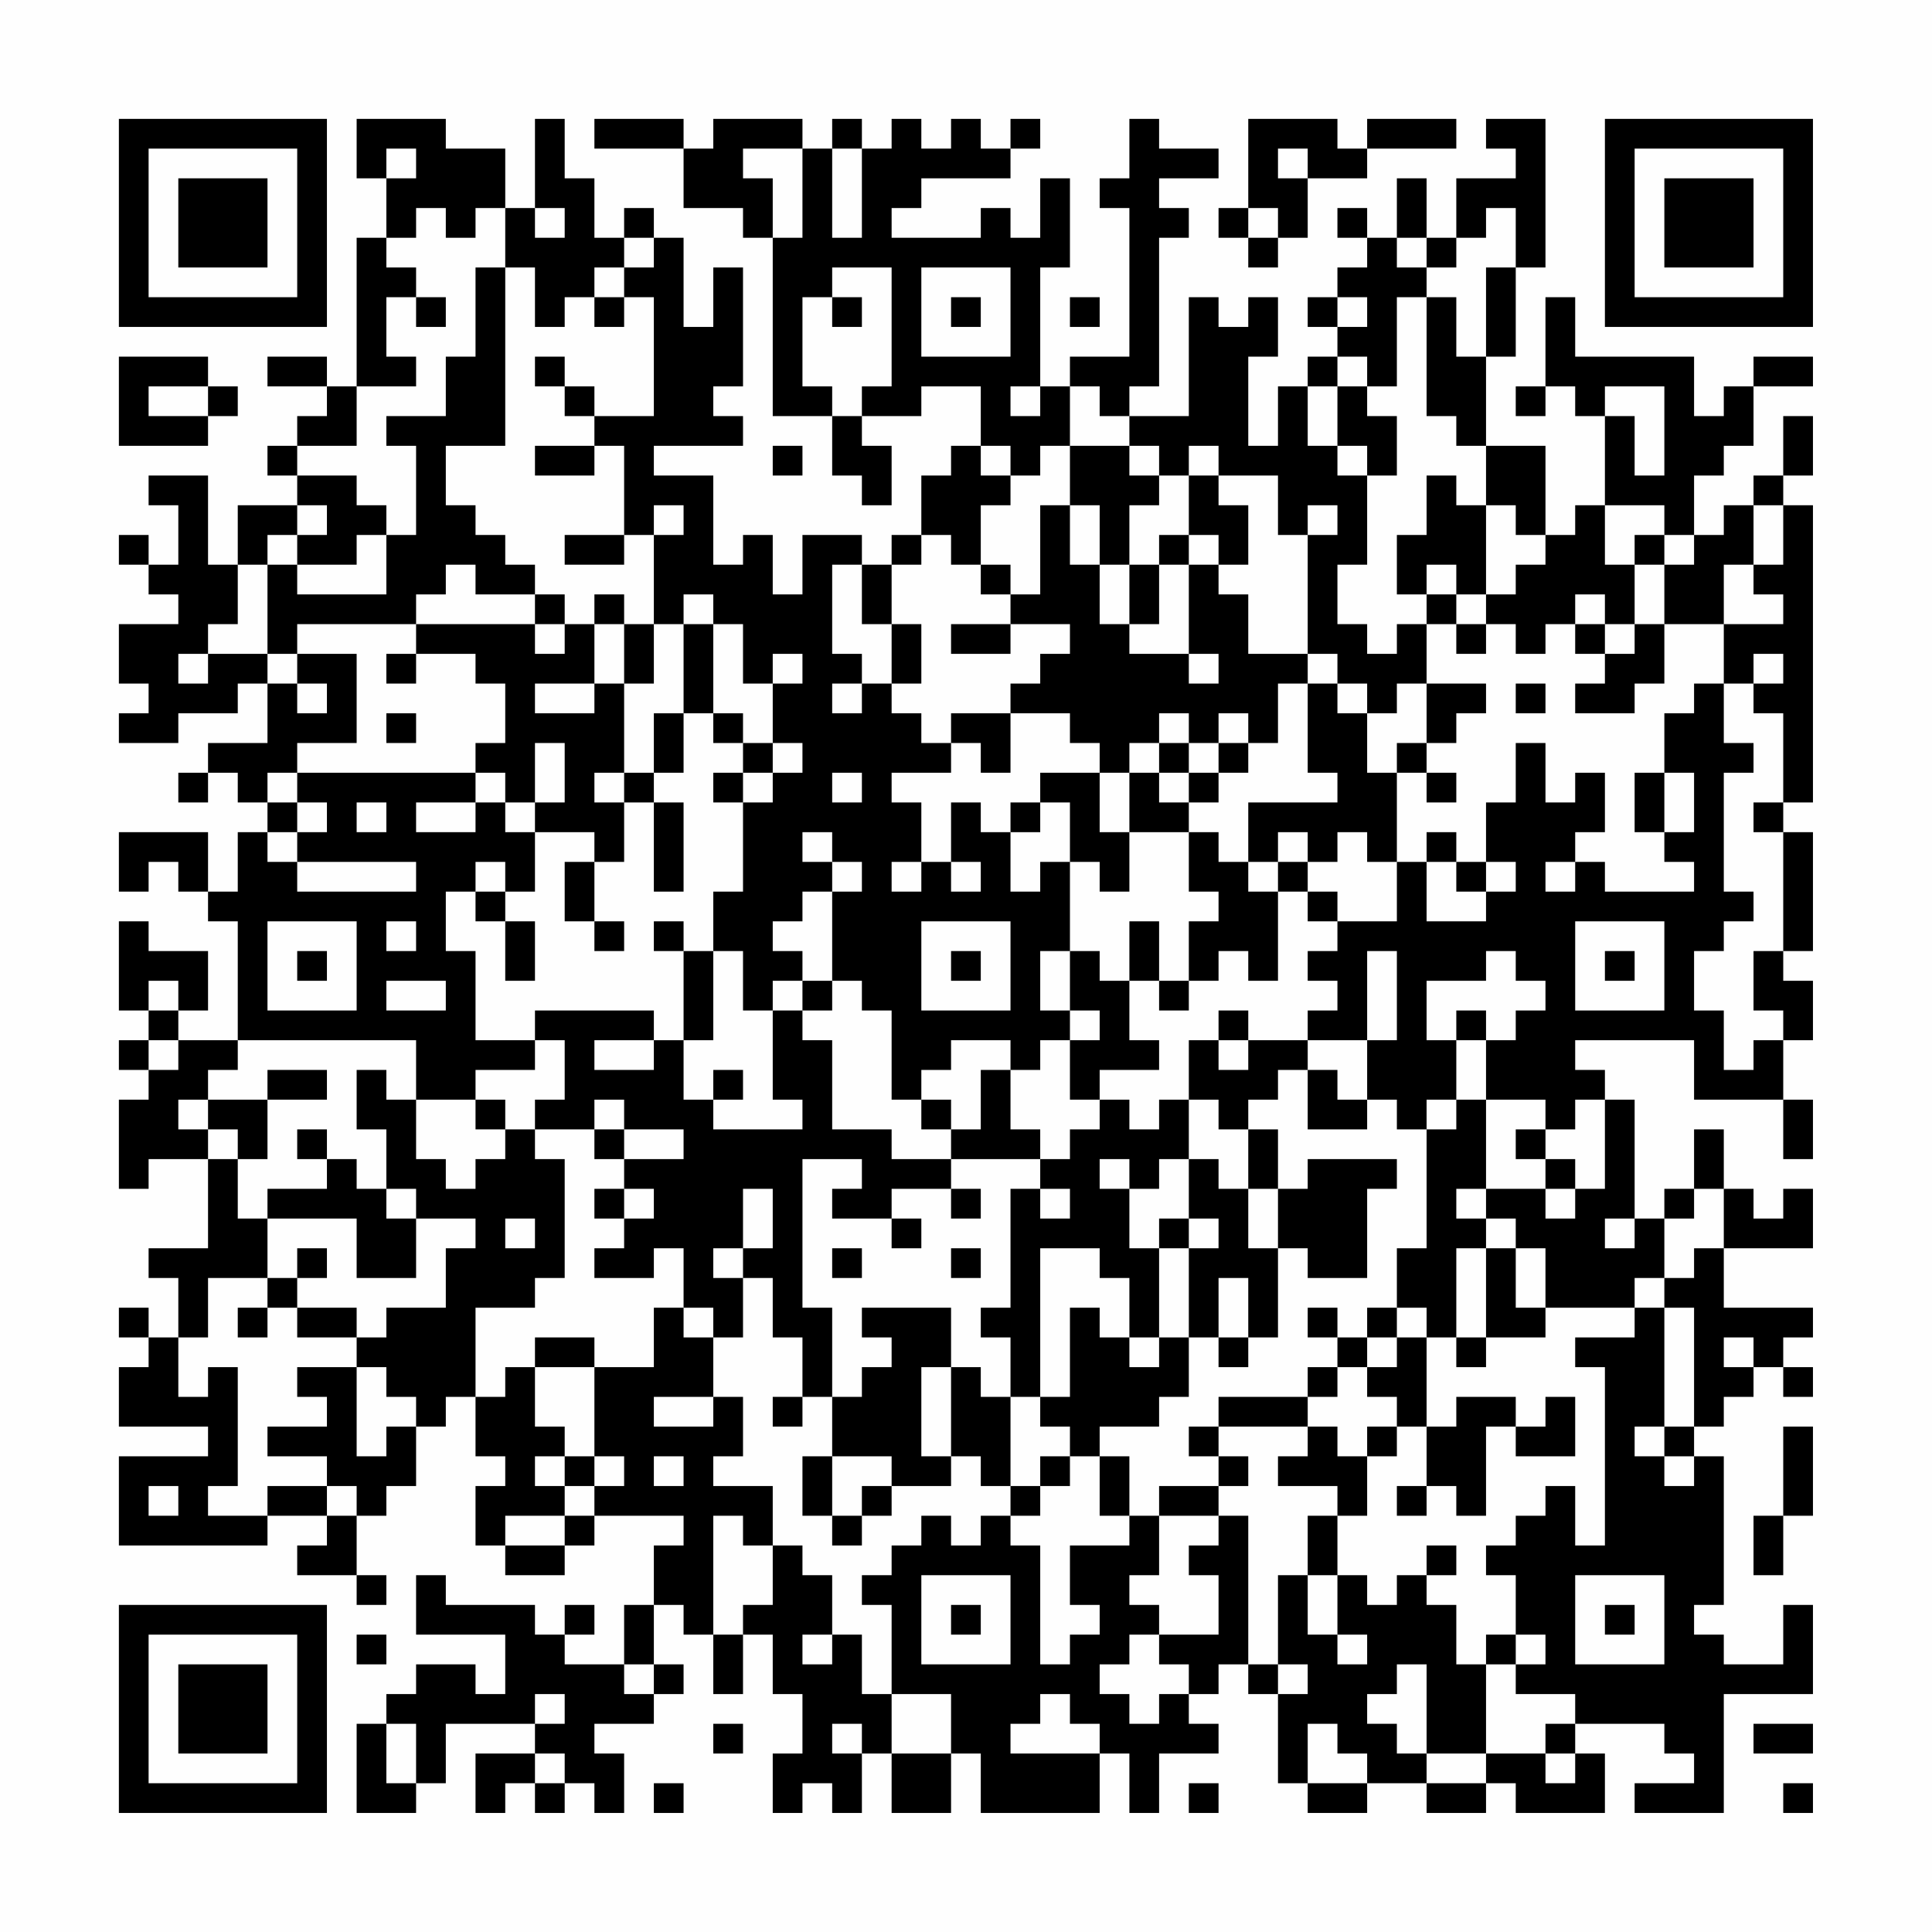 <?xml version="1.0" encoding="UTF-8"?>
<svg xmlns="http://www.w3.org/2000/svg" version="1.1" width="300" height="300" viewBox="0 0 300 300"><rect x="0" y="0" width="300" height="300" fill="#fefefe"/><g transform="scale(4.615)"><g transform="translate(4,4)"><path fill-rule="evenodd" d="M8 0L8 2L9 2L9 4L8 4L8 9L7 9L7 8L5 8L5 9L7 9L7 10L6 10L6 11L5 11L5 12L6 12L6 13L4 13L4 15L3 15L3 12L1 12L1 13L2 13L2 15L1 15L1 14L0 14L0 15L1 15L1 16L2 16L2 17L0 17L0 19L1 19L1 20L0 20L0 21L2 21L2 20L4 20L4 19L5 19L5 21L3 21L3 22L2 22L2 23L3 23L3 22L4 22L4 23L5 23L5 24L4 24L4 26L3 26L3 24L0 24L0 26L1 26L1 25L2 25L2 26L3 26L3 27L4 27L4 31L2 31L2 30L3 30L3 28L1 28L1 27L0 27L0 30L1 30L1 31L0 31L0 32L1 32L1 33L0 33L0 36L1 36L1 35L3 35L3 38L1 38L1 39L2 39L2 41L1 41L1 40L0 40L0 41L1 41L1 42L0 42L0 44L3 44L3 45L0 45L0 48L5 48L5 47L7 47L7 48L6 48L6 49L8 49L8 50L9 50L9 49L8 49L8 47L9 47L9 46L10 46L10 44L11 44L11 43L12 43L12 45L13 45L13 46L12 46L12 48L13 48L13 49L15 49L15 48L16 48L16 47L19 47L19 48L18 48L18 50L17 50L17 52L15 52L15 51L16 51L16 50L15 50L15 51L14 51L14 50L11 50L11 49L10 49L10 51L13 51L13 53L12 53L12 52L10 52L10 53L9 53L9 54L8 54L8 57L10 57L10 56L11 56L11 54L14 54L14 55L12 55L12 57L13 57L13 56L14 56L14 57L15 57L15 56L16 56L16 57L17 57L17 55L16 55L16 54L18 54L18 53L19 53L19 52L18 52L18 50L19 50L19 51L20 51L20 53L21 53L21 51L22 51L22 53L23 53L23 55L22 55L22 57L23 57L23 56L24 56L24 57L25 57L25 55L26 55L26 57L28 57L28 55L29 55L29 57L33 57L33 55L34 55L34 57L35 57L35 55L37 55L37 54L36 54L36 53L37 53L37 52L38 52L38 53L39 53L39 56L40 56L40 57L42 57L42 56L44 56L44 57L46 57L46 56L47 56L47 57L50 57L50 55L49 55L49 54L52 54L52 55L53 55L53 56L51 56L51 57L54 57L54 53L57 53L57 50L56 50L56 52L54 52L54 51L53 51L53 50L54 50L54 45L53 45L53 44L54 44L54 43L55 43L55 42L56 42L56 43L57 43L57 42L56 42L56 41L57 41L57 40L54 40L54 38L57 38L57 36L56 36L56 37L55 37L55 36L54 36L54 34L53 34L53 36L52 36L52 37L51 37L51 33L50 33L50 32L49 32L49 31L53 31L53 33L56 33L56 35L57 35L57 33L56 33L56 31L57 31L57 29L56 29L56 28L57 28L57 24L56 24L56 23L57 23L57 13L56 13L56 12L57 12L57 10L56 10L56 12L55 12L55 13L54 13L54 14L53 14L53 12L54 12L54 11L55 11L55 9L57 9L57 8L55 8L55 9L54 9L54 10L53 10L53 8L49 8L49 6L48 6L48 9L47 9L47 10L48 10L48 9L49 9L49 10L50 10L50 13L49 13L49 14L48 14L48 11L46 11L46 8L47 8L47 5L48 5L48 0L46 0L46 1L47 1L47 2L45 2L45 4L44 4L44 2L43 2L43 4L42 4L42 3L41 3L41 4L42 4L42 5L41 5L41 6L40 6L40 7L41 7L41 8L40 8L40 9L39 9L39 11L38 11L38 8L39 8L39 6L38 6L38 7L37 7L37 6L36 6L36 10L34 10L34 9L35 9L35 4L36 4L36 3L35 3L35 2L37 2L37 1L35 1L35 0L34 0L34 2L33 2L33 3L34 3L34 8L32 8L32 9L31 9L31 5L32 5L32 2L31 2L31 4L30 4L30 3L29 3L29 4L26 4L26 3L27 3L27 2L30 2L30 1L31 1L31 0L30 0L30 1L29 1L29 0L28 0L28 1L27 1L27 0L26 0L26 1L25 1L25 0L24 0L24 1L23 1L23 0L20 0L20 1L19 1L19 0L16 0L16 1L19 1L19 3L21 3L21 4L22 4L22 10L24 10L24 12L25 12L25 13L26 13L26 11L25 11L25 10L27 10L27 9L29 9L29 11L28 11L28 12L27 12L27 14L26 14L26 15L25 15L25 14L23 14L23 16L22 16L22 14L21 14L21 15L20 15L20 12L18 12L18 11L21 11L21 10L20 10L20 9L21 9L21 5L20 5L20 7L19 7L19 4L18 4L18 3L17 3L17 4L16 4L16 2L15 2L15 0L14 0L14 3L13 3L13 1L11 1L11 0ZM38 0L38 3L37 3L37 4L38 4L38 5L39 5L39 4L40 4L40 2L42 2L42 1L45 1L45 0L42 0L42 1L41 1L41 0ZM9 1L9 2L10 2L10 1ZM21 1L21 2L22 2L22 4L23 4L23 1ZM24 1L24 4L25 4L25 1ZM39 1L39 2L40 2L40 1ZM10 3L10 4L9 4L9 5L10 5L10 6L9 6L9 8L10 8L10 9L8 9L8 11L6 11L6 12L8 12L8 13L9 13L9 14L8 14L8 15L6 15L6 14L7 14L7 13L6 13L6 14L5 14L5 15L4 15L4 17L3 17L3 18L2 18L2 19L3 19L3 18L5 18L5 19L6 19L6 20L7 20L7 19L6 19L6 18L8 18L8 21L6 21L6 22L5 22L5 23L6 23L6 24L5 24L5 25L6 25L6 26L10 26L10 25L6 25L6 24L7 24L7 23L6 23L6 22L12 22L12 23L10 23L10 24L12 24L12 23L13 23L13 24L14 24L14 26L13 26L13 25L12 25L12 26L11 26L11 28L12 28L12 31L14 31L14 32L12 32L12 33L10 33L10 31L4 31L4 32L3 32L3 33L2 33L2 34L3 34L3 35L4 35L4 37L5 37L5 39L3 39L3 41L2 41L2 43L3 43L3 42L4 42L4 46L3 46L3 47L5 47L5 46L7 46L7 47L8 47L8 46L7 46L7 45L5 45L5 44L7 44L7 43L6 43L6 42L8 42L8 45L9 45L9 44L10 44L10 43L9 43L9 42L8 42L8 41L9 41L9 40L11 40L11 38L12 38L12 37L10 37L10 36L9 36L9 34L8 34L8 32L9 32L9 33L10 33L10 35L11 35L11 36L12 36L12 35L13 35L13 34L14 34L14 35L15 35L15 39L14 39L14 40L12 40L12 43L13 43L13 42L14 42L14 44L15 44L15 45L14 45L14 46L15 46L15 47L13 47L13 48L15 48L15 47L16 47L16 46L17 46L17 45L16 45L16 42L18 42L18 40L19 40L19 41L20 41L20 43L18 43L18 44L20 44L20 43L21 43L21 45L20 45L20 46L22 46L22 48L21 48L21 47L20 47L20 51L21 51L21 50L22 50L22 48L23 48L23 49L24 49L24 51L23 51L23 52L24 52L24 51L25 51L25 53L26 53L26 55L28 55L28 53L26 53L26 50L25 50L25 49L26 49L26 48L27 48L27 47L28 47L28 48L29 48L29 47L30 47L30 48L31 48L31 52L32 52L32 51L33 51L33 50L32 50L32 48L34 48L34 47L35 47L35 49L34 49L34 50L35 50L35 51L34 51L34 52L33 52L33 53L34 53L34 54L35 54L35 53L36 53L36 52L35 52L35 51L37 51L37 49L36 49L36 48L37 48L37 47L38 47L38 52L39 52L39 53L40 53L40 52L39 52L39 49L40 49L40 51L41 51L41 52L42 52L42 51L41 51L41 49L42 49L42 50L43 50L43 49L44 49L44 50L45 50L45 52L46 52L46 55L44 55L44 52L43 52L43 53L42 53L42 54L43 54L43 55L44 55L44 56L46 56L46 55L48 55L48 56L49 56L49 55L48 55L48 54L49 54L49 53L47 53L47 52L48 52L48 51L47 51L47 49L46 49L46 48L47 48L47 47L48 47L48 46L49 46L49 48L50 48L50 42L49 42L49 41L51 41L51 40L52 40L52 44L51 44L51 45L52 45L52 46L53 46L53 45L52 45L52 44L53 44L53 40L52 40L52 39L53 39L53 38L54 38L54 36L53 36L53 37L52 37L52 39L51 39L51 40L48 40L48 38L47 38L47 37L46 37L46 36L48 36L48 37L49 37L49 36L50 36L50 33L49 33L49 34L48 34L48 33L46 33L46 31L47 31L47 30L48 30L48 29L47 29L47 28L46 28L46 29L44 29L44 31L45 31L45 33L44 33L44 34L43 34L43 33L42 33L42 31L43 31L43 28L42 28L42 31L40 31L40 30L41 30L41 29L40 29L40 28L41 28L41 27L43 27L43 25L44 25L44 27L46 27L46 26L47 26L47 25L46 25L46 23L47 23L47 21L48 21L48 23L49 23L49 22L50 22L50 24L49 24L49 25L48 25L48 26L49 26L49 25L50 25L50 26L53 26L53 25L52 25L52 24L53 24L53 22L52 22L52 20L53 20L53 19L54 19L54 21L55 21L55 22L54 22L54 26L55 26L55 27L54 27L54 28L53 28L53 30L54 30L54 32L55 32L55 31L56 31L56 30L55 30L55 28L56 28L56 24L55 24L55 23L56 23L56 20L55 20L55 19L56 19L56 18L55 18L55 19L54 19L54 17L56 17L56 16L55 16L55 15L56 15L56 13L55 13L55 15L54 15L54 17L52 17L52 15L53 15L53 14L52 14L52 13L50 13L50 15L51 15L51 17L50 17L50 16L49 16L49 17L48 17L48 18L47 18L47 17L46 17L46 16L47 16L47 15L48 15L48 14L47 14L47 13L46 13L46 11L45 11L45 10L44 10L44 6L45 6L45 8L46 8L46 5L47 5L47 3L46 3L46 4L45 4L45 5L44 5L44 4L43 4L43 5L44 5L44 6L43 6L43 9L42 9L42 8L41 8L41 9L40 9L40 11L41 11L41 12L42 12L42 15L41 15L41 17L42 17L42 18L43 18L43 17L44 17L44 19L43 19L43 20L42 20L42 19L41 19L41 18L40 18L40 14L41 14L41 13L40 13L40 14L39 14L39 12L37 12L37 11L36 11L36 12L35 12L35 11L34 11L34 10L33 10L33 9L32 9L32 11L31 11L31 12L30 12L30 11L29 11L29 12L30 12L30 13L29 13L29 15L28 15L28 14L27 14L27 15L26 15L26 17L25 17L25 15L24 15L24 18L25 18L25 19L24 19L24 20L25 20L25 19L26 19L26 20L27 20L27 21L28 21L28 22L26 22L26 23L27 23L27 25L26 25L26 26L27 26L27 25L28 25L28 26L29 26L29 25L28 25L28 23L29 23L29 24L30 24L30 26L31 26L31 25L32 25L32 28L31 28L31 30L32 30L32 31L31 31L31 32L30 32L30 31L28 31L28 32L27 32L27 33L26 33L26 30L25 30L25 29L24 29L24 26L25 26L25 25L24 25L24 24L23 24L23 25L24 25L24 26L23 26L23 27L22 27L22 28L23 28L23 29L22 29L22 30L21 30L21 28L20 28L20 26L21 26L21 23L22 23L22 22L23 22L23 21L22 21L22 19L23 19L23 18L22 18L22 19L21 19L21 17L20 17L20 16L19 16L19 17L18 17L18 14L19 14L19 13L18 13L18 14L17 14L17 11L16 11L16 10L18 10L18 6L17 6L17 5L18 5L18 4L17 4L17 5L16 5L16 6L15 6L15 7L14 7L14 5L13 5L13 3L12 3L12 4L11 4L11 3ZM14 3L14 4L15 4L15 3ZM38 3L38 4L39 4L39 3ZM12 5L12 8L11 8L11 10L9 10L9 11L10 11L10 14L9 14L9 16L6 16L6 15L5 15L5 18L6 18L6 17L10 17L10 18L9 18L9 19L10 19L10 18L12 18L12 19L13 19L13 21L12 21L12 22L13 22L13 23L14 23L14 24L16 24L16 25L15 25L15 27L16 27L16 28L17 28L17 27L16 27L16 25L17 25L17 23L18 23L18 26L19 26L19 23L18 23L18 22L19 22L19 20L20 20L20 21L21 21L21 22L20 22L20 23L21 23L21 22L22 22L22 21L21 21L21 20L20 20L20 17L19 17L19 20L18 20L18 22L17 22L17 19L18 19L18 17L17 17L17 16L16 16L16 17L15 17L15 16L14 16L14 15L13 15L13 14L12 14L12 13L11 13L11 11L13 11L13 5ZM24 5L24 6L23 6L23 9L24 9L24 10L25 10L25 9L26 9L26 5ZM27 5L27 8L30 8L30 5ZM10 6L10 7L11 7L11 6ZM16 6L16 7L17 7L17 6ZM24 6L24 7L25 7L25 6ZM28 6L28 7L29 7L29 6ZM32 6L32 7L33 7L33 6ZM41 6L41 7L42 7L42 6ZM0 8L0 11L3 11L3 10L4 10L4 9L3 9L3 8ZM14 8L14 9L15 9L15 10L16 10L16 9L15 9L15 8ZM1 9L1 10L3 10L3 9ZM30 9L30 10L31 10L31 9ZM41 9L41 11L42 11L42 12L43 12L43 10L42 10L42 9ZM50 9L50 10L51 10L51 12L52 12L52 9ZM14 11L14 12L16 12L16 11ZM22 11L22 12L23 12L23 11ZM32 11L32 13L31 13L31 16L30 16L30 15L29 15L29 16L30 16L30 17L28 17L28 18L30 18L30 17L32 17L32 18L31 18L31 19L30 19L30 20L28 20L28 21L29 21L29 22L30 22L30 20L32 20L32 21L33 21L33 22L31 22L31 23L30 23L30 24L31 24L31 23L32 23L32 25L33 25L33 26L34 26L34 24L36 24L36 26L37 26L37 27L36 27L36 29L35 29L35 27L34 27L34 29L33 29L33 28L32 28L32 30L33 30L33 31L32 31L32 33L33 33L33 34L32 34L32 35L31 35L31 34L30 34L30 32L29 32L29 34L28 34L28 33L27 33L27 34L28 34L28 35L26 35L26 34L24 34L24 31L23 31L23 30L24 30L24 29L23 29L23 30L22 30L22 33L23 33L23 34L20 34L20 33L21 33L21 32L20 32L20 33L19 33L19 31L20 31L20 28L19 28L19 27L18 27L18 28L19 28L19 31L18 31L18 30L14 30L14 31L15 31L15 33L14 33L14 34L16 34L16 35L17 35L17 36L16 36L16 37L17 37L17 38L16 38L16 39L18 39L18 38L19 38L19 40L20 40L20 41L21 41L21 39L22 39L22 41L23 41L23 43L22 43L22 44L23 44L23 43L24 43L24 45L23 45L23 47L24 47L24 48L25 48L25 47L26 47L26 46L28 46L28 45L29 45L29 46L30 46L30 47L31 47L31 46L32 46L32 45L33 45L33 47L34 47L34 45L33 45L33 44L35 44L35 43L36 43L36 41L37 41L37 42L38 42L38 41L39 41L39 38L40 38L40 39L42 39L42 36L43 36L43 35L40 35L40 36L39 36L39 34L38 34L38 33L39 33L39 32L40 32L40 34L42 34L42 33L41 33L41 32L40 32L40 31L38 31L38 30L37 30L37 31L36 31L36 33L35 33L35 34L34 34L34 33L33 33L33 32L35 32L35 31L34 31L34 29L35 29L35 30L36 30L36 29L37 29L37 28L38 28L38 29L39 29L39 26L40 26L40 27L41 27L41 26L40 26L40 25L41 25L41 24L42 24L42 25L43 25L43 22L44 22L44 23L45 23L45 22L44 22L44 21L45 21L45 20L46 20L46 19L44 19L44 21L43 21L43 22L42 22L42 20L41 20L41 19L40 19L40 18L38 18L38 16L37 16L37 15L38 15L38 13L37 13L37 12L36 12L36 14L35 14L35 15L34 15L34 13L35 13L35 12L34 12L34 11ZM44 12L44 14L43 14L43 16L44 16L44 17L45 17L45 18L46 18L46 17L45 17L45 16L46 16L46 13L45 13L45 12ZM32 13L32 15L33 15L33 17L34 17L34 18L36 18L36 19L37 19L37 18L36 18L36 15L37 15L37 14L36 14L36 15L35 15L35 17L34 17L34 15L33 15L33 13ZM15 14L15 15L17 15L17 14ZM51 14L51 15L52 15L52 14ZM11 15L11 16L10 16L10 17L14 17L14 18L15 18L15 17L14 17L14 16L12 16L12 15ZM44 15L44 16L45 16L45 15ZM16 17L16 19L14 19L14 20L16 20L16 19L17 19L17 17ZM26 17L26 19L27 19L27 17ZM49 17L49 18L50 18L50 19L49 19L49 20L51 20L51 19L52 19L52 17L51 17L51 18L50 18L50 17ZM39 19L39 21L38 21L38 20L37 20L37 21L36 21L36 20L35 20L35 21L34 21L34 22L33 22L33 24L34 24L34 22L35 22L35 23L36 23L36 24L37 24L37 25L38 25L38 26L39 26L39 25L40 25L40 24L39 24L39 25L38 25L38 23L41 23L41 22L40 22L40 19ZM47 19L47 20L48 20L48 19ZM9 20L9 21L10 21L10 20ZM14 21L14 23L15 23L15 21ZM35 21L35 22L36 22L36 23L37 23L37 22L38 22L38 21L37 21L37 22L36 22L36 21ZM16 22L16 23L17 23L17 22ZM24 22L24 23L25 23L25 22ZM51 22L51 24L52 24L52 22ZM8 23L8 24L9 24L9 23ZM44 24L44 25L45 25L45 26L46 26L46 25L45 25L45 24ZM12 26L12 27L13 27L13 29L14 29L14 27L13 27L13 26ZM5 27L5 30L8 30L8 27ZM9 27L9 28L10 28L10 27ZM27 27L27 30L30 30L30 27ZM49 27L49 30L52 30L52 27ZM6 28L6 29L7 29L7 28ZM28 28L28 29L29 29L29 28ZM50 28L50 29L51 29L51 28ZM1 29L1 30L2 30L2 29ZM9 29L9 30L11 30L11 29ZM45 30L45 31L46 31L46 30ZM1 31L1 32L2 32L2 31ZM16 31L16 32L18 32L18 31ZM37 31L37 32L38 32L38 31ZM5 32L5 33L3 33L3 34L4 34L4 35L5 35L5 33L7 33L7 32ZM12 33L12 34L13 34L13 33ZM16 33L16 34L17 34L17 35L19 35L19 34L17 34L17 33ZM36 33L36 35L35 35L35 36L34 36L34 35L33 35L33 36L34 36L34 38L35 38L35 41L34 41L34 39L33 39L33 38L31 38L31 43L30 43L30 41L29 41L29 40L30 40L30 36L31 36L31 37L32 37L32 36L31 36L31 35L28 35L28 36L26 36L26 37L24 37L24 36L25 36L25 35L23 35L23 40L24 40L24 43L25 43L25 42L26 42L26 41L25 41L25 40L28 40L28 42L27 42L27 45L28 45L28 42L29 42L29 43L30 43L30 46L31 46L31 45L32 45L32 44L31 44L31 43L32 43L32 40L33 40L33 41L34 41L34 42L35 42L35 41L36 41L36 38L37 38L37 37L36 37L36 35L37 35L37 36L38 36L38 38L39 38L39 36L38 36L38 34L37 34L37 33ZM45 33L45 34L44 34L44 38L43 38L43 40L42 40L42 41L41 41L41 40L40 40L40 41L41 41L41 42L40 42L40 43L37 43L37 44L36 44L36 45L37 45L37 46L35 46L35 47L37 47L37 46L38 46L38 45L37 45L37 44L40 44L40 45L39 45L39 46L41 46L41 47L40 47L40 49L41 49L41 47L42 47L42 45L43 45L43 44L44 44L44 46L43 46L43 47L44 47L44 46L45 46L45 47L46 47L46 44L47 44L47 45L49 45L49 43L48 43L48 44L47 44L47 43L45 43L45 44L44 44L44 41L45 41L45 42L46 42L46 41L48 41L48 40L47 40L47 38L46 38L46 37L45 37L45 36L46 36L46 33ZM6 34L6 35L7 35L7 36L5 36L5 37L8 37L8 39L10 39L10 37L9 37L9 36L8 36L8 35L7 35L7 34ZM47 34L47 35L48 35L48 36L49 36L49 35L48 35L48 34ZM17 36L17 37L18 37L18 36ZM21 36L21 38L20 38L20 39L21 39L21 38L22 38L22 36ZM28 36L28 37L29 37L29 36ZM13 37L13 38L14 38L14 37ZM26 37L26 38L27 38L27 37ZM35 37L35 38L36 38L36 37ZM50 37L50 38L51 38L51 37ZM6 38L6 39L5 39L5 40L4 40L4 41L5 41L5 40L6 40L6 41L8 41L8 40L6 40L6 39L7 39L7 38ZM24 38L24 39L25 39L25 38ZM28 38L28 39L29 39L29 38ZM45 38L45 41L46 41L46 38ZM37 39L37 41L38 41L38 39ZM43 40L43 41L42 41L42 42L41 42L41 43L40 43L40 44L41 44L41 45L42 45L42 44L43 44L43 43L42 43L42 42L43 42L43 41L44 41L44 40ZM14 41L14 42L16 42L16 41ZM54 41L54 42L55 42L55 41ZM56 44L56 47L55 47L55 49L56 49L56 47L57 47L57 44ZM15 45L15 46L16 46L16 45ZM18 45L18 46L19 46L19 45ZM24 45L24 47L25 47L25 46L26 46L26 45ZM1 46L1 47L2 47L2 46ZM44 48L44 49L45 49L45 48ZM27 49L27 52L30 52L30 49ZM49 49L49 52L52 52L52 49ZM28 50L28 51L29 51L29 50ZM50 50L50 51L51 51L51 50ZM8 51L8 52L9 52L9 51ZM46 51L46 52L47 52L47 51ZM17 52L17 53L18 53L18 52ZM14 53L14 54L15 54L15 53ZM31 53L31 54L30 54L30 55L33 55L33 54L32 54L32 53ZM9 54L9 56L10 56L10 54ZM20 54L20 55L21 55L21 54ZM24 54L24 55L25 55L25 54ZM40 54L40 56L42 56L42 55L41 55L41 54ZM55 54L55 55L57 55L57 54ZM14 55L14 56L15 56L15 55ZM18 56L18 57L19 57L19 56ZM36 56L36 57L37 57L37 56ZM56 56L56 57L57 57L57 56ZM0 0L0 7L7 7L7 0ZM1 1L1 6L6 6L6 1ZM2 2L2 5L5 5L5 2ZM50 0L50 7L57 7L57 0ZM51 1L51 6L56 6L56 1ZM52 2L52 5L55 5L55 2ZM0 50L0 57L7 57L7 50ZM1 51L1 56L6 56L6 51ZM2 52L2 55L5 55L5 52Z" fill="#000000"/></g></g></svg>
